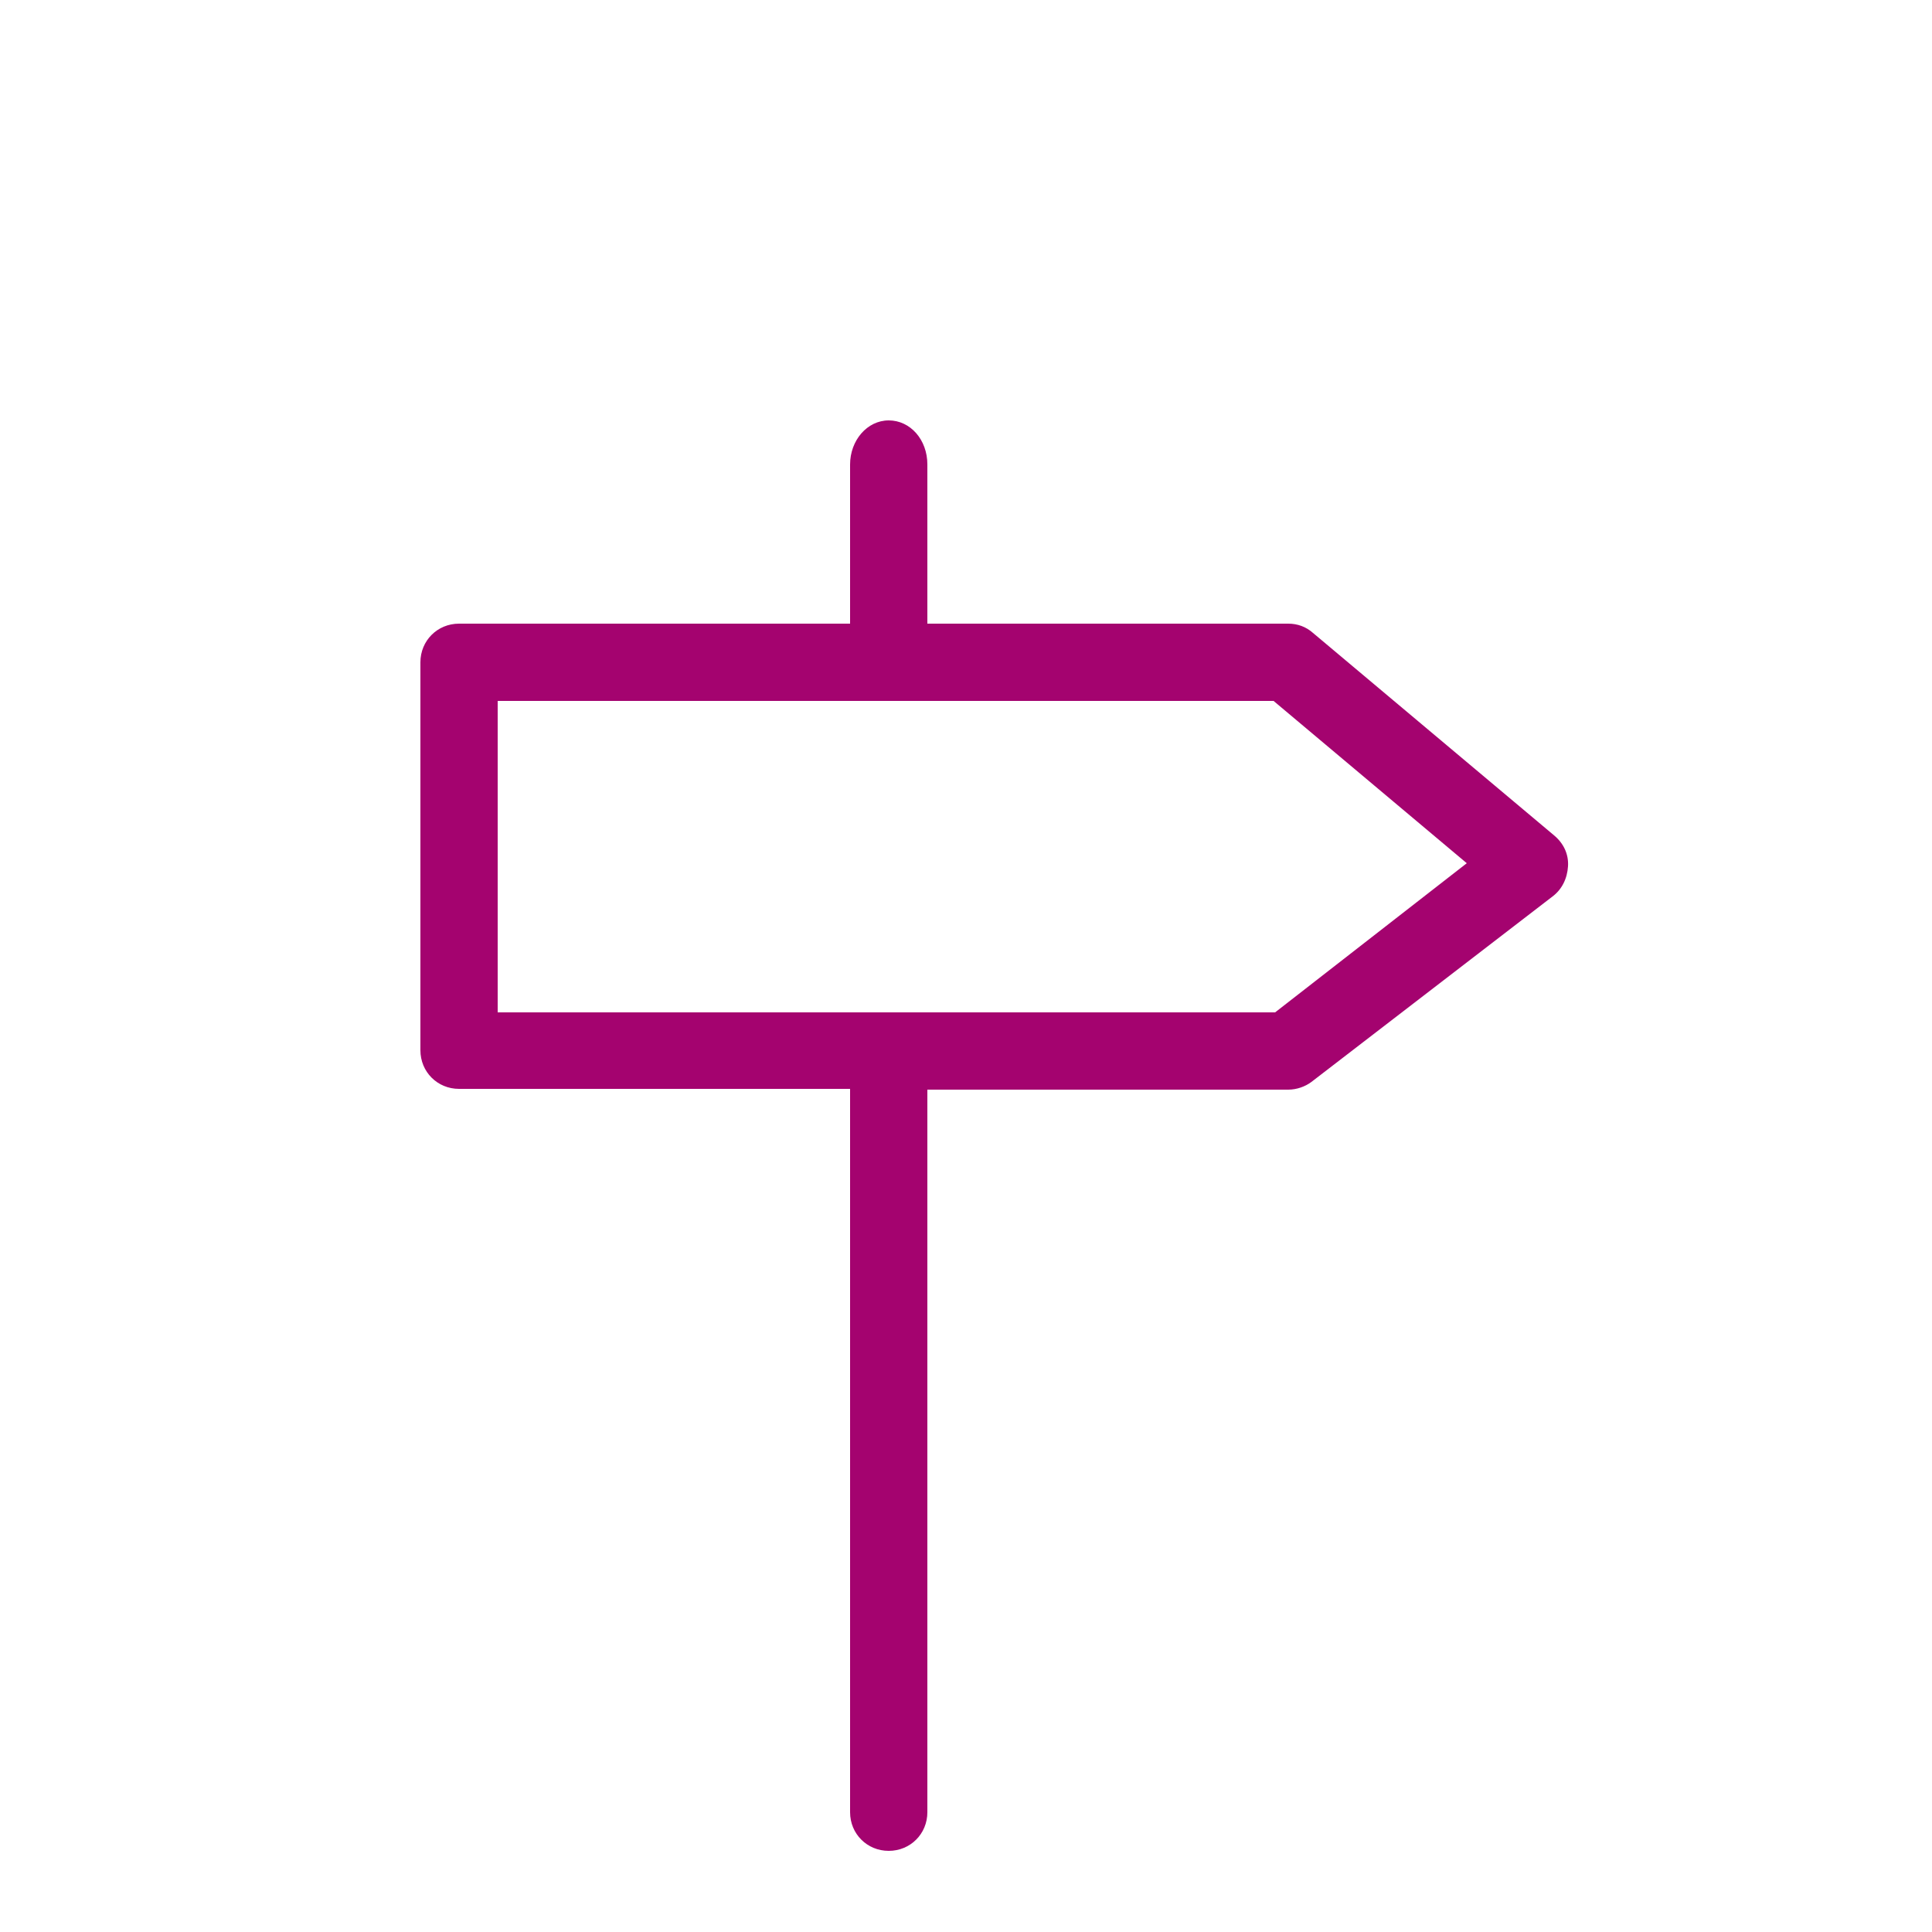 <?xml version="1.0" encoding="utf-8"?>
<!-- Generator: Adobe Illustrator 19.0.0, SVG Export Plug-In . SVG Version: 6.00 Build 0)  -->
<svg version="1.1" id="Ebene_1" xmlns="http://www.w3.org/2000/svg" xmlns:xlink="http://www.w3.org/1999/xlink" x="0px" y="0px"
	 width="25px" height="25px" viewBox="0 0 25 25" style="enable-background:new 0 0 25 25;" xml:space="preserve">
<style type="text/css">
	.st0{fill:#A4036F;}
</style>
<path id="XMLID_9_" class="st0" d="M20.11,10.81l-3.12-2.62c-0.09-0.08-0.2-0.12-0.32-0.12H12V6.01c0-0.32-0.22-0.57-0.5-0.57
	S11,5.7,11,6.01v2.06H5.94c-0.28,0-0.5,0.22-0.5,0.5v5.02c0,0.28,0.22,0.5,0.5,0.5H11v9.36c0,0.28,0.22,0.5,0.5,0.5
	s0.5-0.22,0.5-0.5V14.1h4.67c0.11,0,0.22-0.04,0.3-0.1l3.12-2.4c0.12-0.09,0.19-0.23,0.2-0.39S20.23,10.91,20.11,10.81z M16.5,13.1
	H6.44V9.07h10.04l2.5,2.1L16.5,13.1z"/>
</svg>
